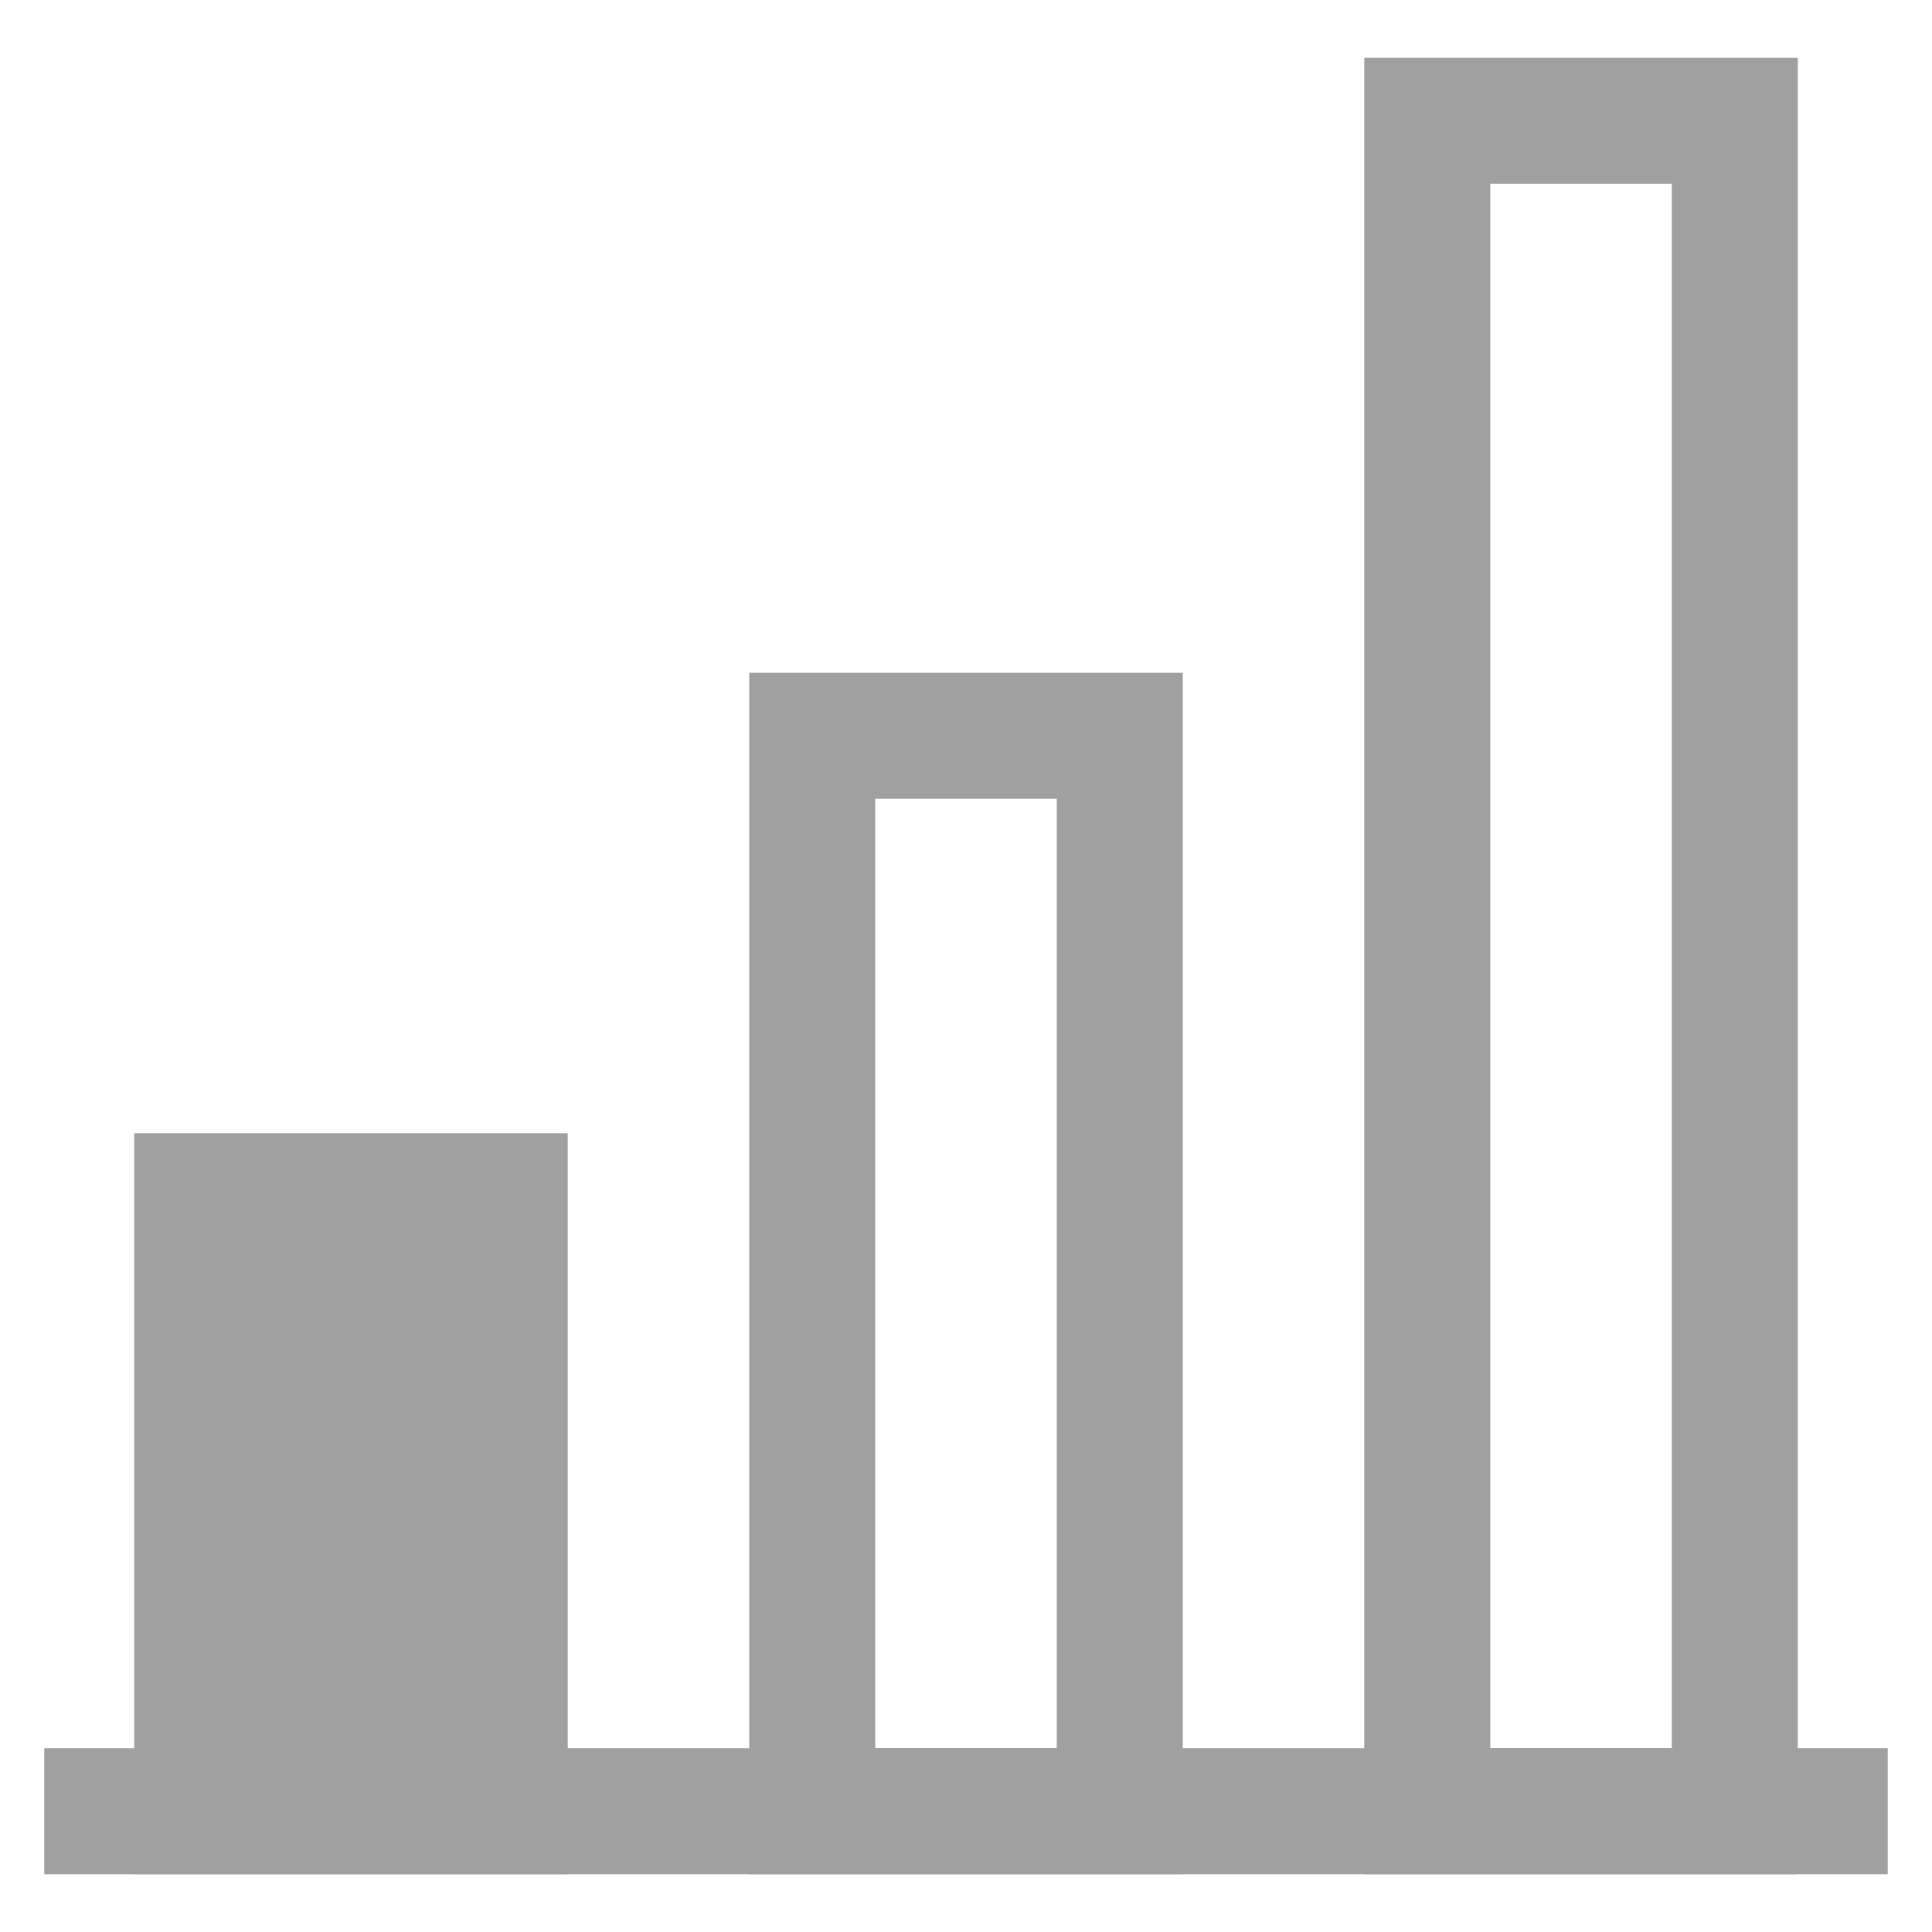 <svg width="92" height="92" viewBox="0 0 92 92" fill="none" xmlns="http://www.w3.org/2000/svg">
<path d="M24.035 56.963H9.392V86.25H24.035V56.963Z" fill="#A0A0A0" stroke="#A0A0A0" stroke-width="6" stroke-miterlimit="10"/>
<path d="M82.608 5.75H67.965V86.25H82.608V5.75Z" stroke="#A0A0A0" stroke-width="6" stroke-miterlimit="10"/>
<path d="M53.322 35.037H38.678V86.25H53.322V35.037Z" stroke="#A0A0A0" stroke-width="6" stroke-miterlimit="10"/>
<path d="M2.108 86.25H89.892" stroke="#A0A0A0" stroke-width="6" stroke-miterlimit="10"/>
</svg>

